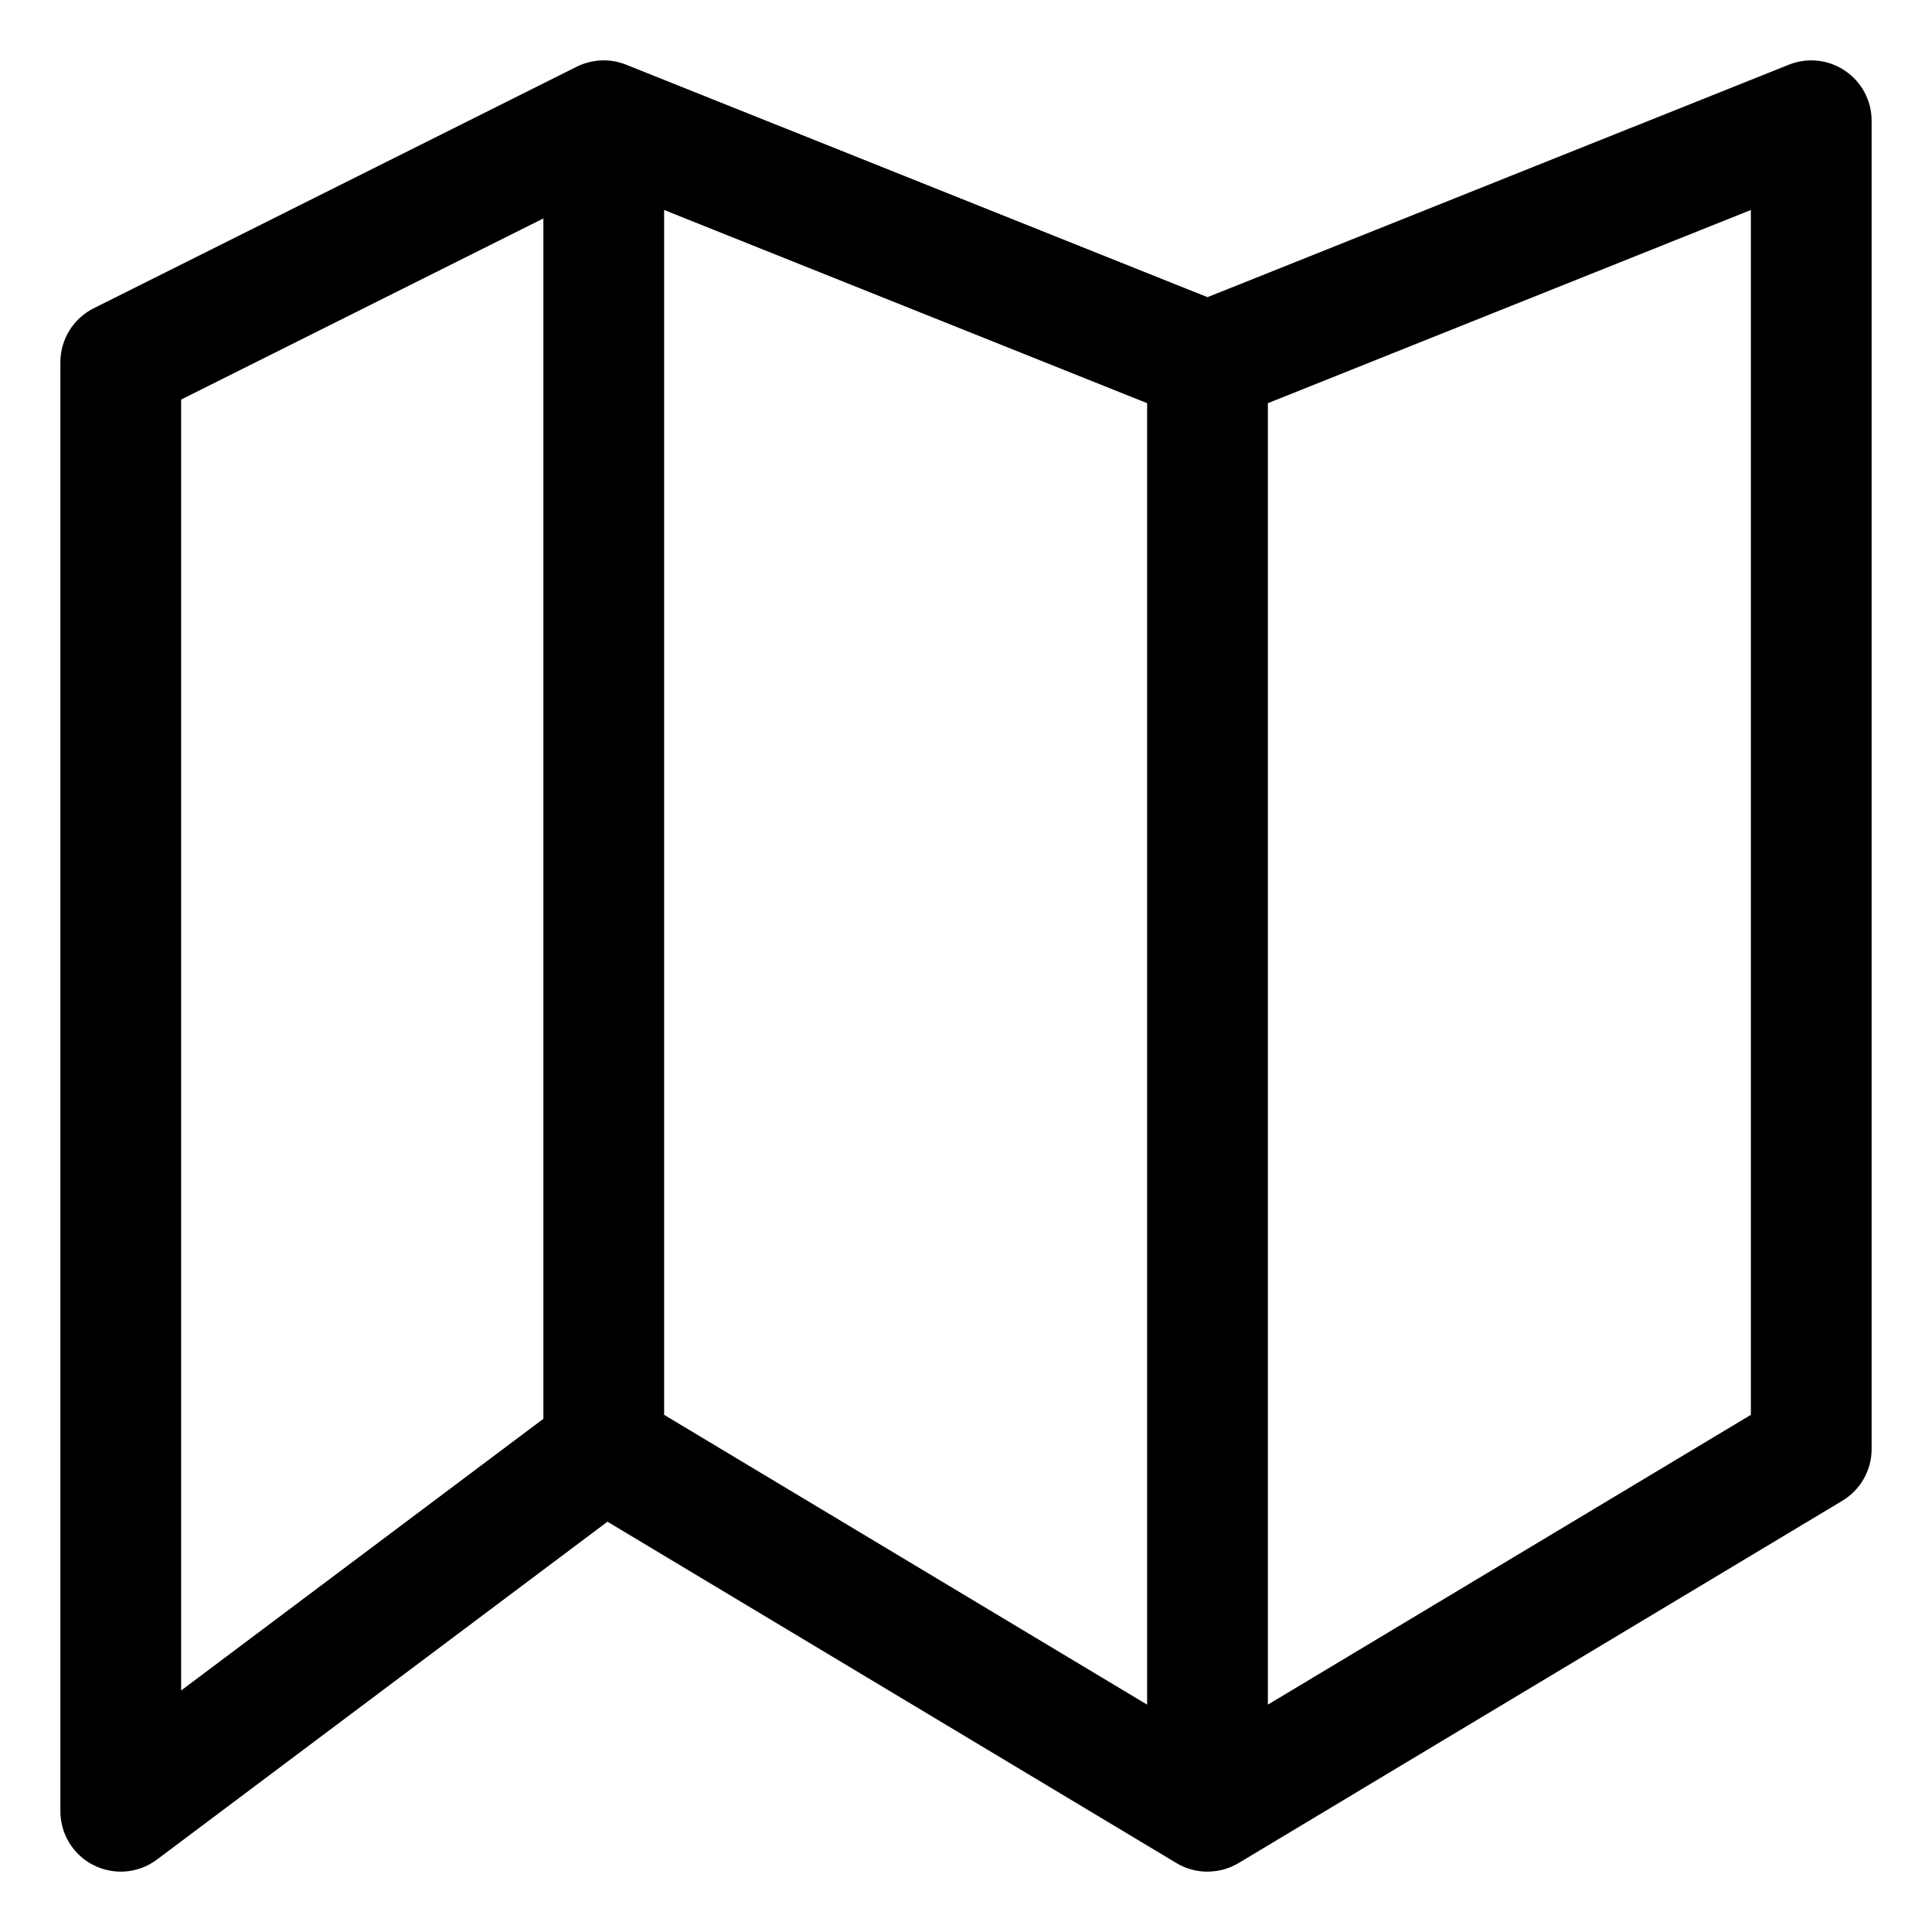<svg width="16" height="16" viewBox="0 0 16 16" fill="none" xmlns="http://www.w3.org/2000/svg">
<g clip-path="url(#clip0_430_10437)">
<path fill-rule="evenodd" clip-rule="evenodd" d="M15.28 0.586C15.418 0.679 15.5 0.834 15.5 1V12C15.5 12.176 15.408 12.338 15.257 12.429L10.264 15.425C10.193 15.469 10.111 15.496 10.022 15.499C10.015 15.5 10.007 15.5 10 15.5L9.983 15.5C9.893 15.497 9.808 15.47 9.736 15.425L5.031 12.602L1.3 15.4C1.148 15.514 0.946 15.532 0.776 15.447C0.607 15.363 0.5 15.189 0.5 15V3C0.5 2.811 0.607 2.637 0.776 2.553L4.767 0.557C4.836 0.521 4.914 0.501 4.996 0.5C4.997 0.5 4.999 0.5 5 0.5C5.001 0.5 5.002 0.5 5.003 0.5C5.071 0.5 5.137 0.515 5.196 0.54L10 2.461L14.814 0.536C14.968 0.474 15.143 0.493 15.28 0.586ZM14.5 11.717L10.5 14.117V3.339L14.5 1.739V11.717ZM5.5 1.739L9.5 3.339V14.117L5.5 11.717V1.739ZM4.5 1.809L1.5 3.309V14L4.5 11.75V1.809Z" fill="currentColor"/>
</g>
<defs>
<clipPath id="clip0_430_10437">
<rect width="16" height="16" fill="white"/>
</clipPath>
</defs>
</svg>
